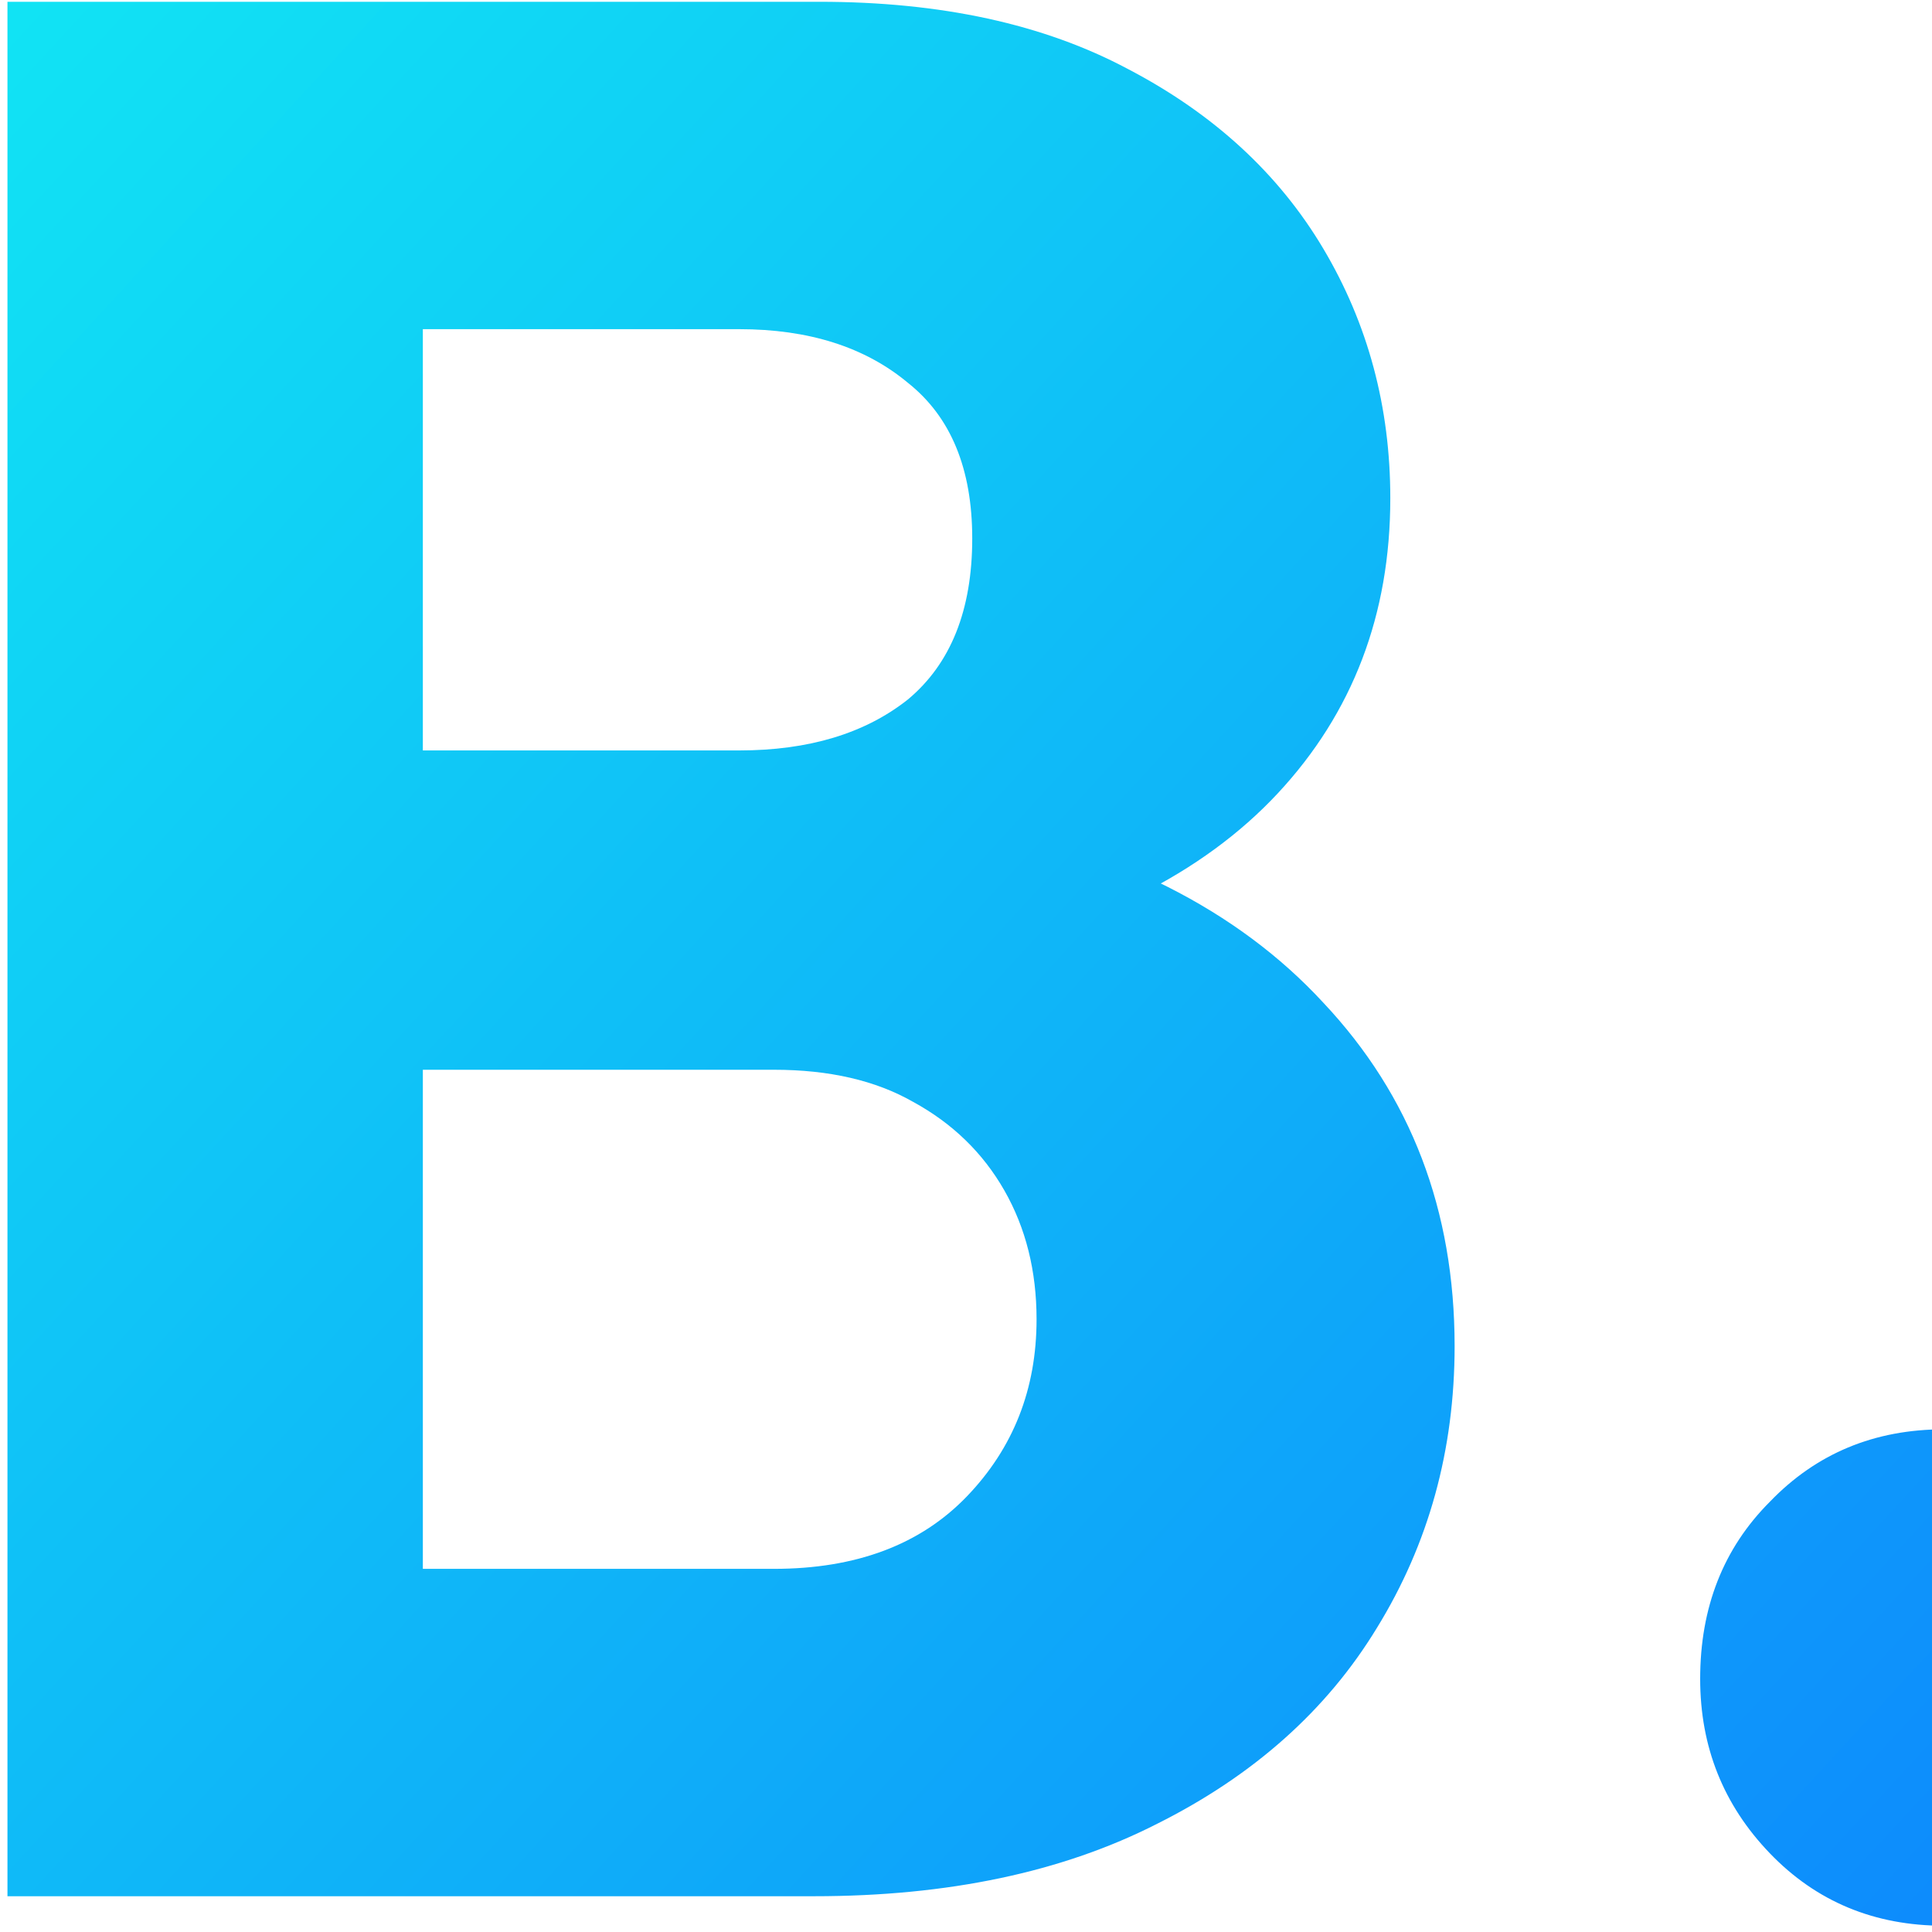 <?xml version="1.0" encoding="UTF-8"?>
<svg xmlns="http://www.w3.org/2000/svg" xmlns:xlink="http://www.w3.org/1999/xlink" width="512px" height="512px" viewBox="0 0 512 512" version="1.1">
<defs>
<linearGradient id="linear0" gradientUnits="userSpaceOnUse" x1="-64" y1="-70" x2="307" y2="272" gradientTransform="matrix(2.367,0,0,2.37,0,0)">
<stop offset="0.001" style="stop-color:rgb(7.059%,100%,94.51%);stop-opacity:1;"/>
<stop offset="1" style="stop-color:rgb(4.706%,42.745%,100%);stop-opacity:1;"/>
</linearGradient>
</defs>
<g id="surface1">
<path style=" stroke:none;fill-rule:nonzero;fill:url(#linear0);" d="M 87.203 502.52 L 87.203 415.762 L 205.098 415.762 C 226.875 415.762 243.922 409.363 256.23 396.562 C 268.543 383.762 274.699 368.117 274.699 349.629 C 274.699 336.828 271.855 325.453 266.176 315.496 C 260.492 305.539 252.445 297.719 242.027 292.031 C 232.086 286.34 219.773 283.496 205.098 283.496 L 87.203 283.496 L 87.203 198.875 L 195.863 198.875 C 214.328 198.875 229.242 194.371 240.609 185.363 C 251.973 175.883 257.652 161.66 257.652 142.695 C 257.652 124.207 251.973 110.461 240.609 101.453 C 229.242 91.969 214.328 87.23 195.863 87.23 L 87.203 87.23 L 87.203 0.473 L 217.172 0.473 C 249.367 0.473 276.59 6.398 298.844 18.25 C 321.57 30.105 338.852 45.984 350.688 65.895 C 362.527 85.809 368.445 107.852 368.445 132.031 C 368.445 162.844 358.5 188.918 338.617 210.25 C 318.73 231.586 289.375 246.281 250.551 254.34 L 253.391 216.652 C 295.531 224.711 327.961 241.066 350.688 265.719 C 373.891 290.371 385.488 320.711 385.488 356.742 C 385.488 384.238 378.625 409.125 364.895 431.406 C 351.637 453.215 332.223 470.52 306.656 483.32 C 281.562 496.117 251.262 502.52 215.75 502.52 Z M 1.977 502.52 L 1.977 0.473 L 112.059 0.473 L 112.059 502.52 Z M 515.188 510.34 C 496.723 510.34 481.336 503.941 469.027 491.141 C 456.715 478.34 450.562 462.934 450.562 444.918 C 450.562 425.957 456.715 410.312 469.027 397.984 C 481.336 385.184 496.723 378.785 515.188 378.785 C 534.129 378.785 549.516 385.184 561.352 397.984 C 573.664 410.312 579.816 425.957 579.816 444.918 C 579.816 462.934 573.664 478.34 561.352 491.141 C 549.516 503.941 534.129 510.34 515.188 510.34 Z M 515.188 510.34 "/>
</g>
</svg>
